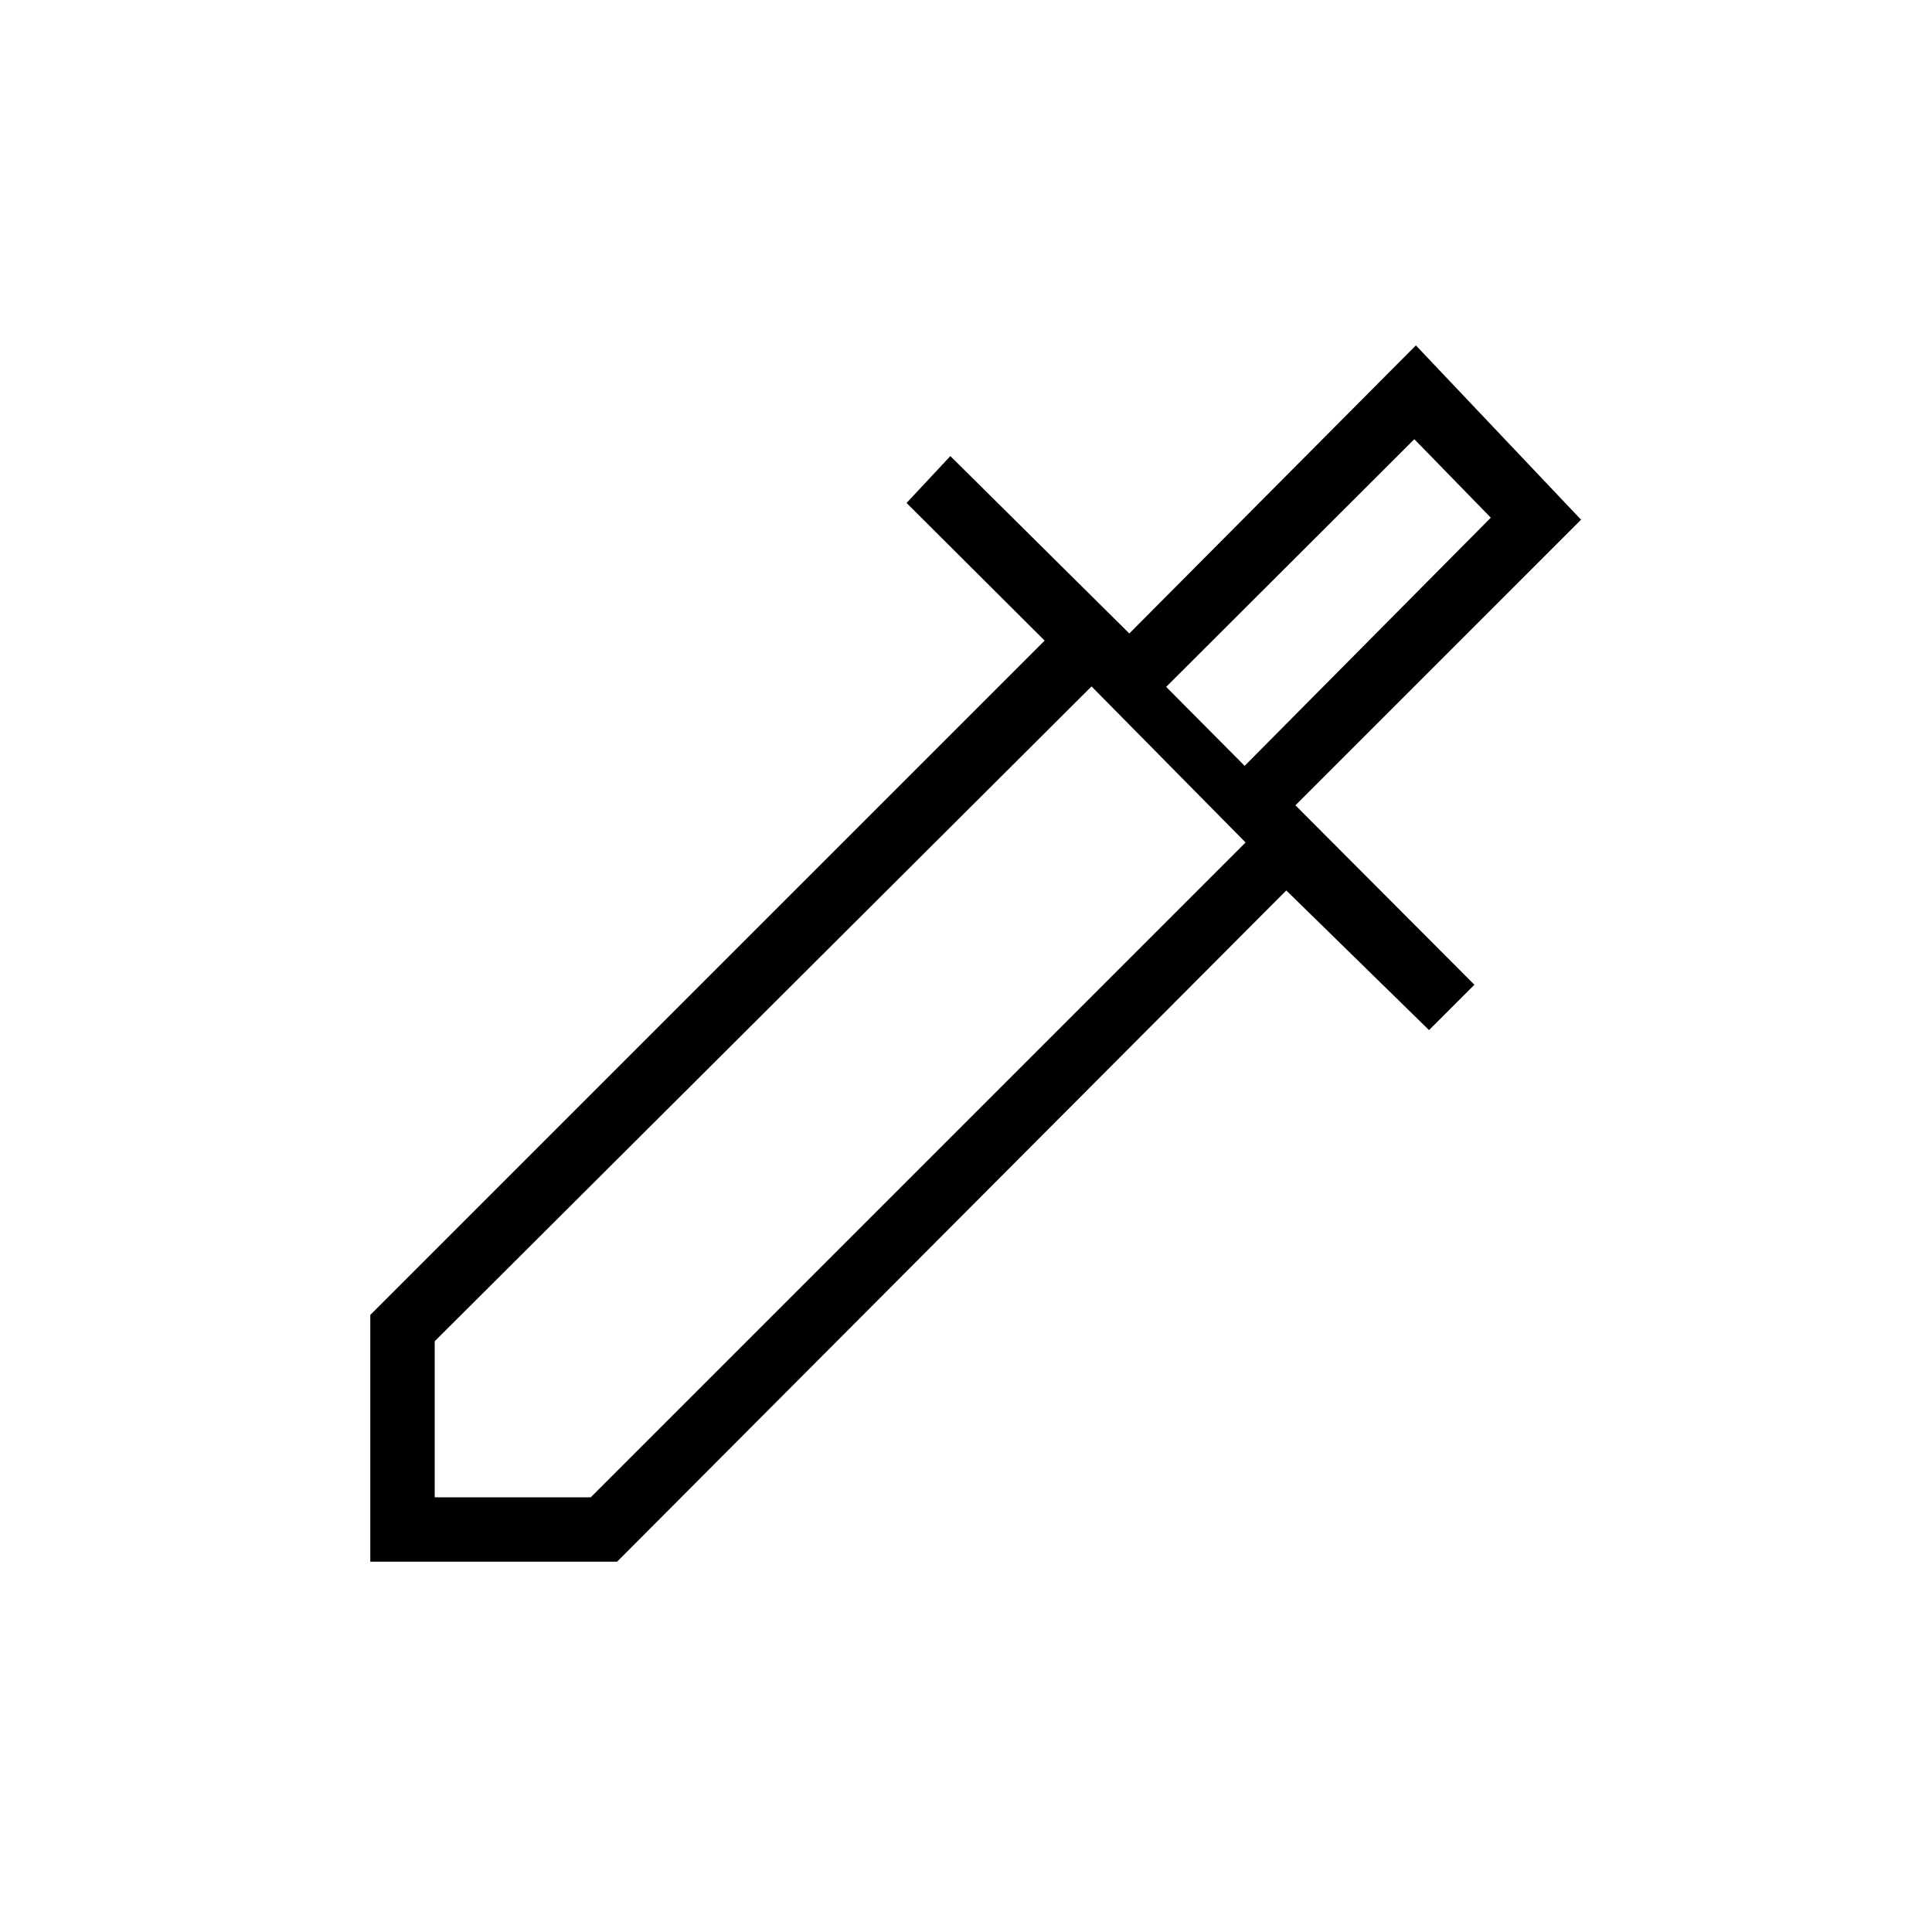<svg xmlns="http://www.w3.org/2000/svg" height="20" viewBox="0 -960 960 960" width="20"><path d="M184-184v-122.62l335.08-335.07-68.62-68.39 21.77-23.3 88.92 88.15 142.39-143.15 82.08 86.61-141.93 141.92 88.93 89.16-22.54 22.54-70.93-69.39L306.62-184H184Zm32-32h77.54l325.38-325.38-76.54-77.54L216-293.54V-216Zm402.46-363.46 122.31-123.31-38-39-123.31 123.08 39 39.23Zm0 0-39-39.23 39 39.23Z"/></svg>